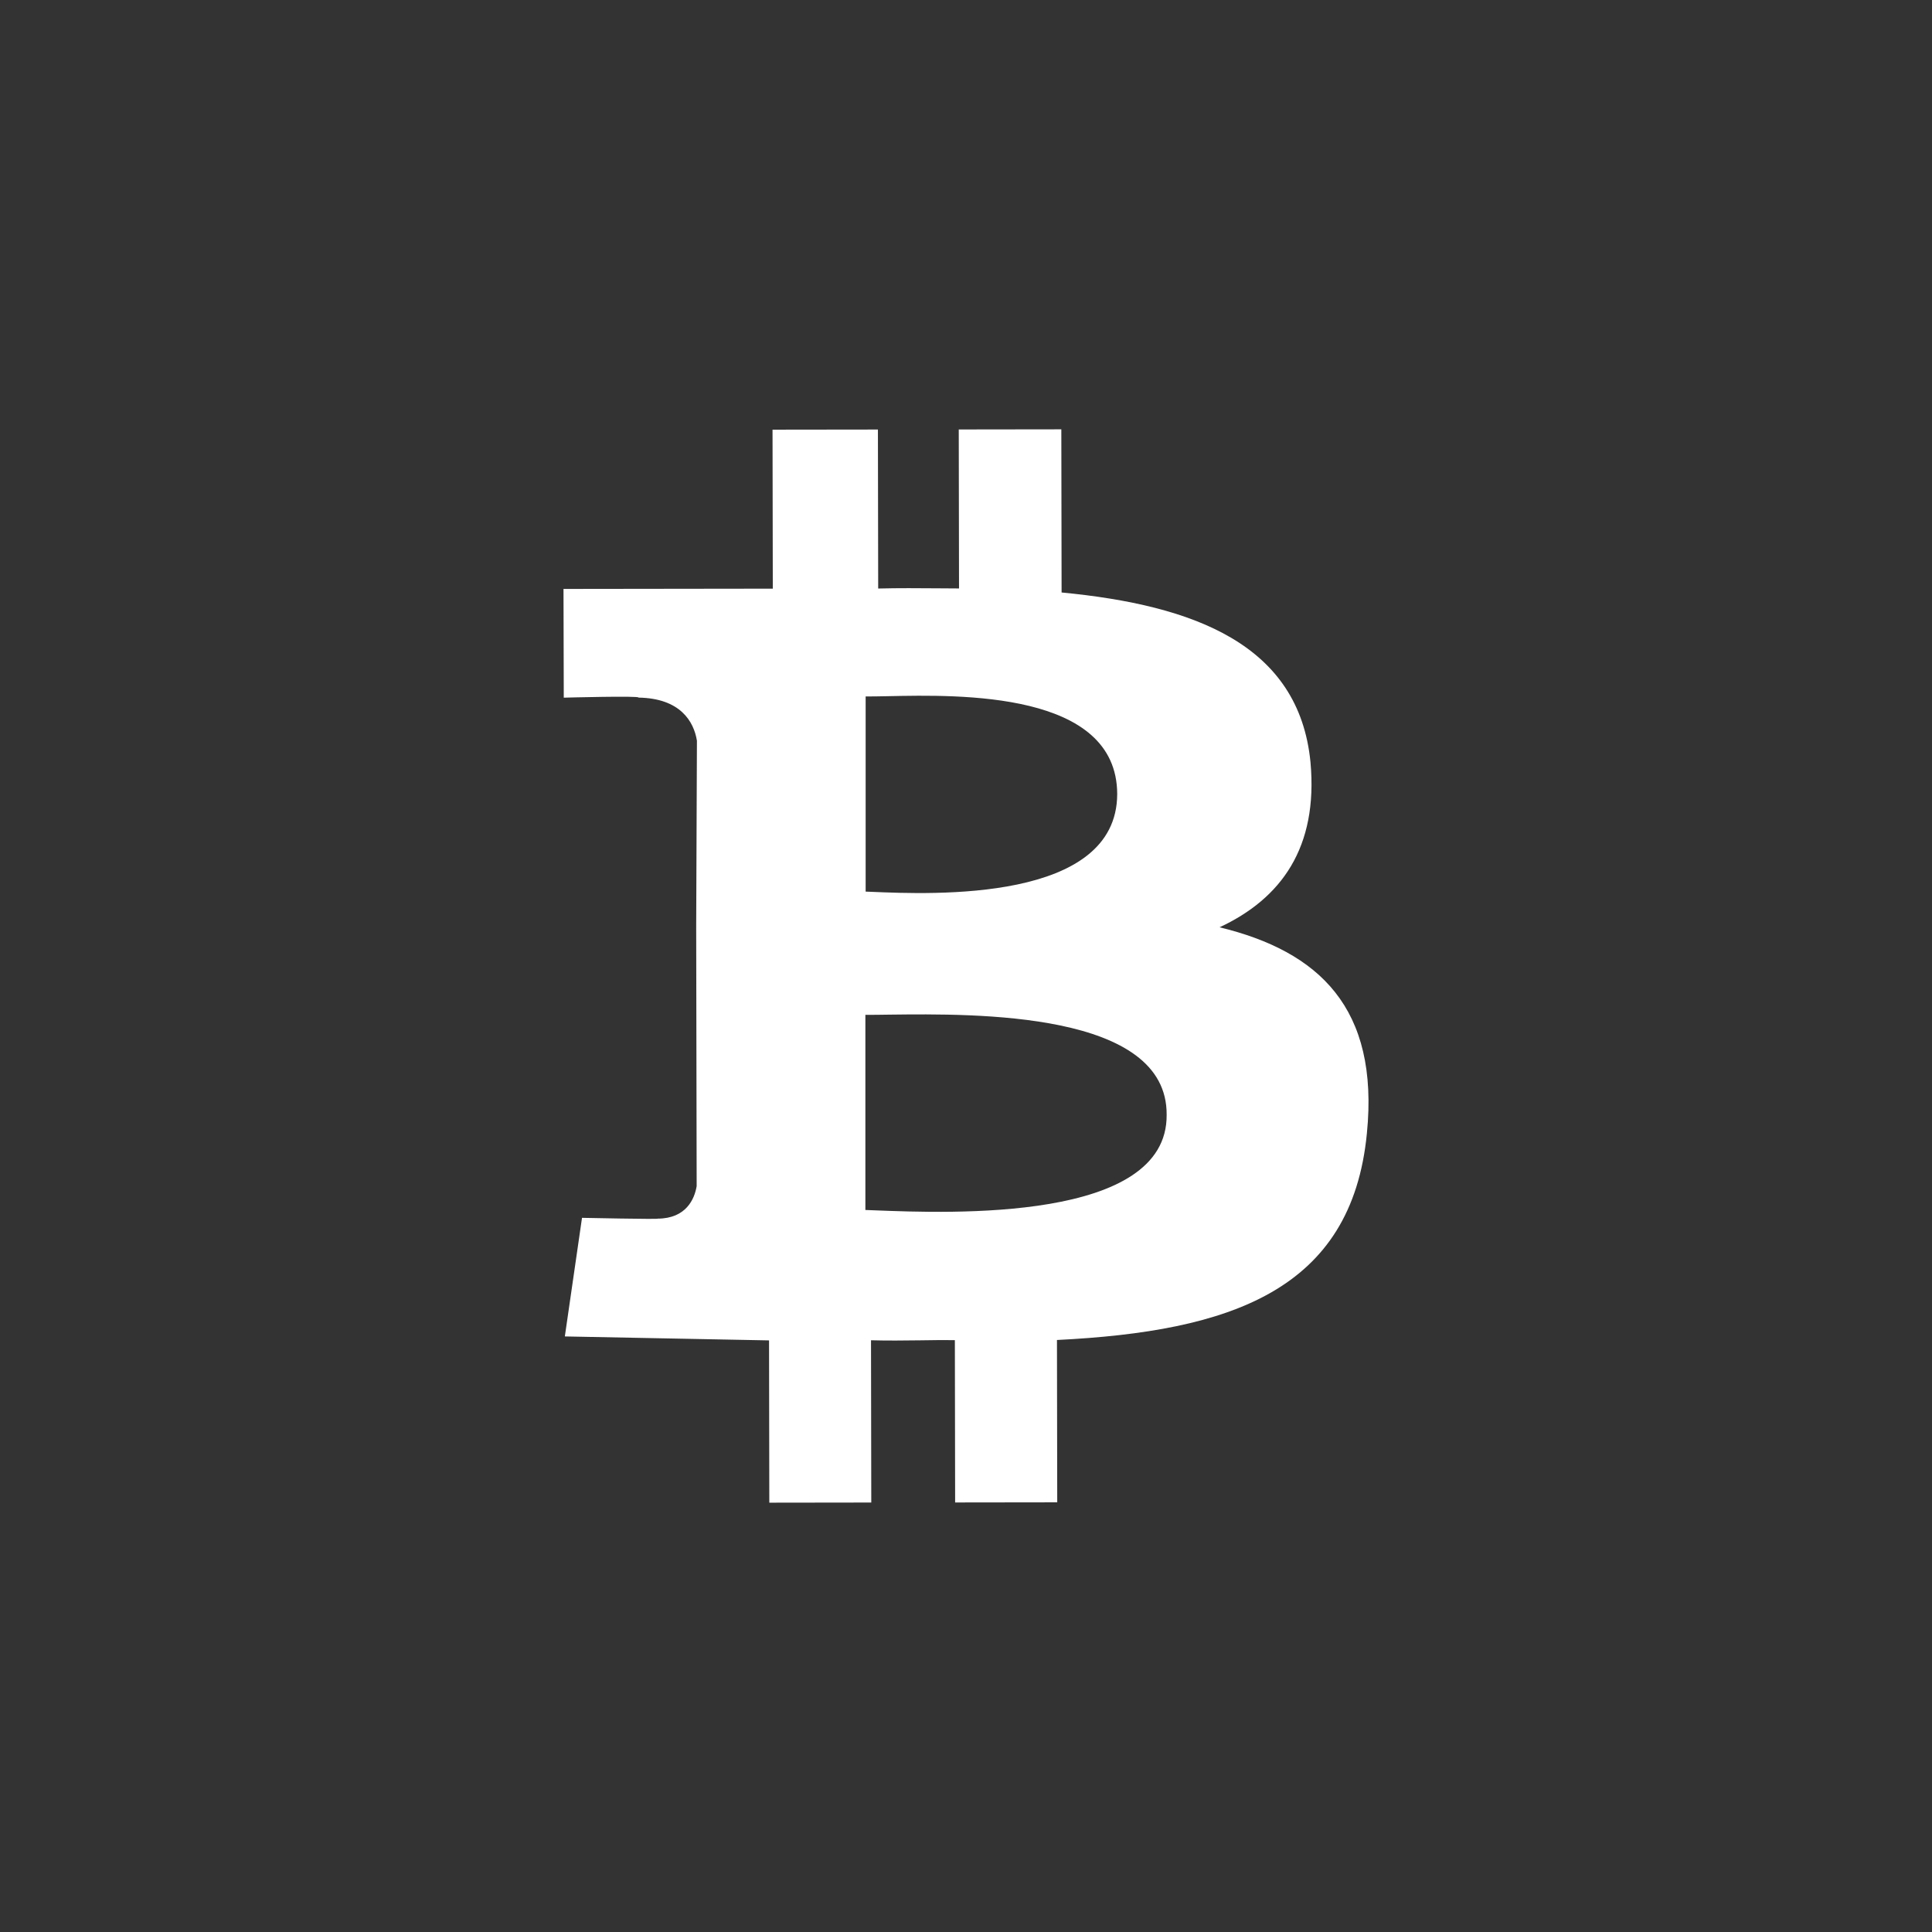 <svg viewBox="-2.4 -2.4 28.80 28.80" fill="none" xmlns="http://www.w3.org/2000/svg" stroke="#ffffff" stroke-width="0" transform="rotate(0)matrix(1, 0, 0, 1, 0, 0)">
<rect x="-2.4" y="-2.4" width="28.80" height="28.80" fill="#333333" stroke="none"/>
<g id="SVGRepo_bgCarrier" stroke-width="0"></g>
<g id="SVGRepo_tracerCarrier" stroke-linecap="round" stroke-linejoin="round" stroke="#CCCCCC" stroke-width="0.048"></g>
<g id="SVGRepo_iconCarrier"> 
<path fill-rule="evenodd" clip-rule="evenodd" d="M13.425 6.432C15.408 6.622 16.963 7.21 17.135 8.96C17.252 10.236 16.697 10.995 15.78 11.423C17.261 11.782 18.162 12.625 17.976 14.495C17.749 16.838 15.941 17.447 13.356 17.575L13.36 19.995L11.838 19.997L11.834 17.577C11.668 17.575 11.494 17.577 11.315 17.58C11.077 17.583 10.831 17.586 10.584 17.579L10.588 19.998L9.068 20L9.064 17.581L6.02 17.522L6.276 15.754C6.276 15.754 7.426 15.778 7.405 15.766C7.828 15.764 7.954 15.473 7.985 15.281L7.978 11.403L7.989 8.642C7.943 8.355 7.741 8.009 7.118 7.999C7.152 7.969 6.004 8 6.004 8L6 6.379L9.12 6.375L9.116 4.005L10.687 4.003L10.691 6.373C10.995 6.365 11.294 6.368 11.597 6.37C11.696 6.371 11.796 6.372 11.896 6.372L11.892 4.002L13.421 4L13.425 6.432ZM10.504 10.891L10.582 10.894C11.507 10.934 14.25 11.05 14.254 9.437C14.25 7.905 11.915 7.955 10.831 7.978C10.702 7.98 10.592 7.983 10.504 7.982V10.891ZM10.634 15.642C10.585 15.64 10.541 15.638 10.5 15.637L10.5 12.728C10.597 12.729 10.718 12.727 10.859 12.725C12.141 12.71 15.004 12.675 14.991 14.219C15.005 15.816 11.773 15.687 10.634 15.642Z" fill="#ffffff">
</path> 
</g>
</svg>
